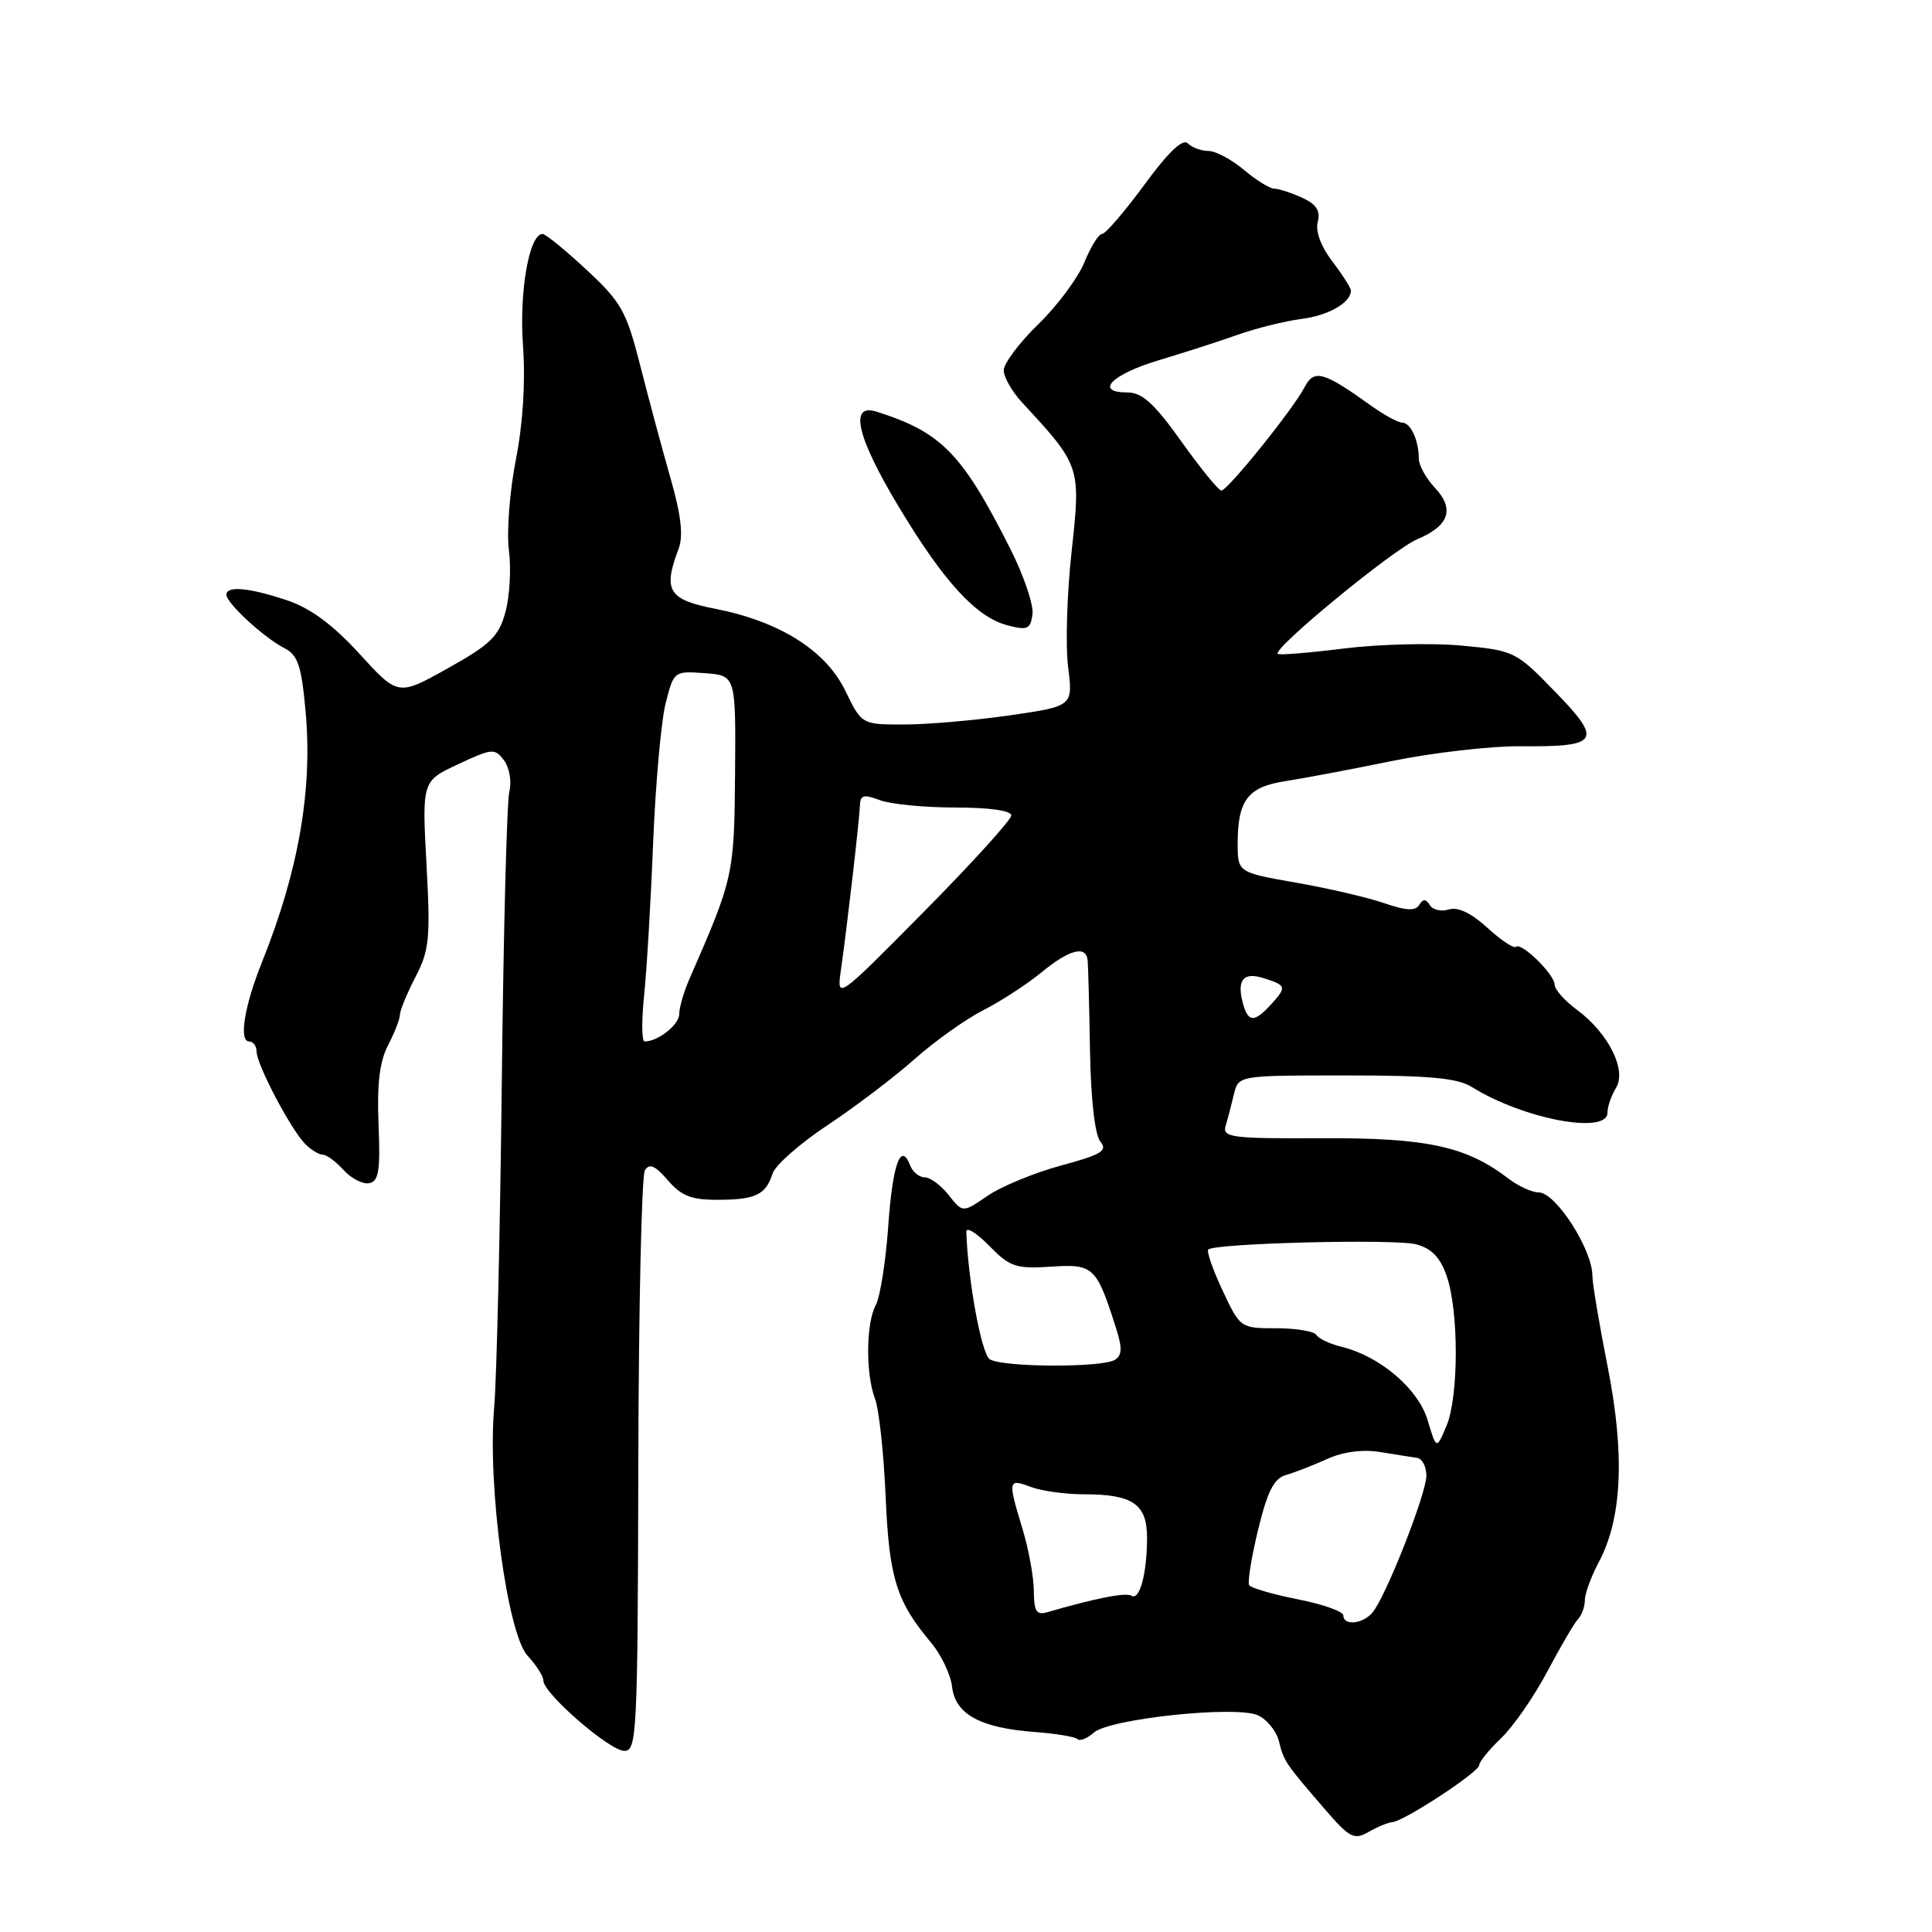 <?xml version="1.0" encoding="UTF-8" standalone="no"?>
<!DOCTYPE svg PUBLIC "-//W3C//DTD SVG 1.1//EN" "http://www.w3.org/Graphics/SVG/1.1/DTD/svg11.dtd" >
<svg xmlns="http://www.w3.org/2000/svg" xmlns:xlink="http://www.w3.org/1999/xlink" version="1.1" viewBox="0 0 256 256">
 <g >
 <path fill="currentColor"
d=" M 184.50 241.44 C 186.05 241.32 196.00 234.80 196.00 233.90 C 196.00 233.46 197.31 231.84 198.92 230.30 C 200.53 228.76 203.27 224.80 205.02 221.50 C 206.76 218.20 208.60 215.07 209.09 214.55 C 209.59 214.03 210.00 212.90 210.00 212.04 C 210.00 211.17 210.83 208.90 211.85 206.99 C 214.94 201.19 215.32 192.76 213.03 181.13 C 211.91 175.48 211.00 170.04 211.00 169.04 C 211.00 165.56 206.14 158.00 203.89 158.00 C 203.00 158.00 201.20 157.18 199.88 156.17 C 194.29 151.89 189.10 150.76 175.20 150.82 C 163.16 150.88 161.95 150.72 162.40 149.19 C 162.68 148.26 163.17 146.38 163.50 145.00 C 164.09 142.50 164.09 142.50 178.33 142.50 C 189.41 142.50 193.12 142.84 195.04 144.04 C 201.84 148.28 213.00 150.39 213.00 147.43 C 213.00 146.63 213.51 145.16 214.12 144.17 C 215.59 141.83 213.14 136.90 208.98 133.83 C 207.34 132.62 206.00 131.11 206.00 130.49 C 206.00 129.12 201.56 124.78 200.87 125.46 C 200.60 125.73 198.90 124.59 197.09 122.94 C 194.95 120.98 193.16 120.13 191.98 120.51 C 190.99 120.82 189.85 120.57 189.46 119.93 C 188.94 119.09 188.57 119.08 188.05 119.91 C 187.55 120.73 186.30 120.67 183.43 119.68 C 181.27 118.93 176.01 117.70 171.75 116.96 C 164.00 115.60 164.00 115.60 164.00 111.74 C 164.00 106.05 165.35 104.28 170.24 103.52 C 172.58 103.16 178.97 101.96 184.43 100.84 C 189.89 99.73 197.54 98.85 201.43 98.88 C 211.91 98.98 212.42 98.20 206.08 91.68 C 200.86 86.30 200.66 86.20 193.63 85.54 C 189.71 85.18 182.71 85.35 178.07 85.93 C 173.44 86.51 169.50 86.83 169.31 86.64 C 168.61 85.95 184.60 72.80 187.76 71.47 C 192.03 69.67 192.79 67.47 190.13 64.63 C 188.96 63.39 188.00 61.65 188.00 60.77 C 188.00 58.36 186.91 56.00 185.80 56.00 C 185.25 56.00 183.40 54.99 181.67 53.75 C 175.35 49.22 174.13 48.88 172.86 51.31 C 171.33 54.25 162.67 64.99 161.84 65.00 C 161.47 65.00 159.09 62.08 156.54 58.50 C 152.92 53.43 151.34 52.00 149.37 52.00 C 144.95 52.00 147.31 49.60 153.56 47.73 C 156.83 46.75 161.53 45.24 164.00 44.36 C 166.47 43.49 170.28 42.54 172.45 42.26 C 176.05 41.80 179.00 40.11 179.00 38.50 C 179.00 38.15 177.89 36.41 176.54 34.64 C 175.03 32.66 174.28 30.64 174.61 29.40 C 174.99 27.92 174.44 27.07 172.52 26.19 C 171.08 25.54 169.43 25.00 168.85 25.00 C 168.27 25.00 166.45 23.88 164.82 22.50 C 163.18 21.13 161.07 20.00 160.12 20.00 C 159.18 20.00 157.95 19.55 157.40 19.00 C 156.72 18.32 154.81 20.14 151.62 24.50 C 148.99 28.07 146.48 31.00 146.03 31.00 C 145.58 31.00 144.53 32.69 143.69 34.75 C 142.85 36.81 140.11 40.51 137.58 42.96 C 135.06 45.41 133.00 48.16 133.00 49.06 C 133.00 49.97 134.10 51.89 135.43 53.33 C 143.18 61.70 143.23 61.83 142.00 73.01 C 141.38 78.61 141.17 85.52 141.53 88.38 C 142.18 93.57 142.18 93.57 133.79 94.79 C 129.17 95.45 122.87 96.00 119.79 96.00 C 114.18 96.00 114.18 96.00 112.02 91.55 C 109.43 86.19 103.31 82.34 94.75 80.66 C 88.56 79.46 87.82 78.24 89.92 72.72 C 90.56 71.02 90.26 68.30 88.86 63.41 C 87.77 59.61 85.97 52.90 84.85 48.50 C 83.01 41.24 82.35 40.06 77.72 35.75 C 74.91 33.14 72.29 31.00 71.89 31.00 C 70.12 31.00 68.78 38.65 69.30 45.80 C 69.64 50.58 69.30 56.11 68.35 60.92 C 67.54 65.09 67.12 70.48 67.43 72.89 C 67.75 75.31 67.54 78.99 66.98 81.07 C 66.11 84.31 65.03 85.37 59.36 88.54 C 52.75 92.24 52.75 92.24 47.63 86.63 C 44.06 82.73 41.13 80.58 38.00 79.53 C 32.98 77.86 30.00 77.59 30.00 78.81 C 30.00 79.91 34.97 84.49 37.66 85.87 C 39.47 86.79 39.94 88.18 40.49 94.24 C 41.44 104.64 39.57 115.39 34.71 127.50 C 32.37 133.32 31.62 138.00 33.02 138.00 C 33.56 138.00 34.00 138.61 34.00 139.35 C 34.00 141.04 38.56 149.71 40.45 151.59 C 41.22 152.37 42.27 153.00 42.77 153.00 C 43.28 153.00 44.52 153.92 45.53 155.04 C 46.55 156.16 48.07 156.94 48.92 156.78 C 50.19 156.53 50.41 155.11 50.16 148.99 C 49.94 143.63 50.30 140.65 51.42 138.50 C 52.28 136.85 52.99 135.03 52.99 134.46 C 53.00 133.89 53.92 131.64 55.05 129.46 C 56.89 125.92 57.05 124.34 56.51 114.50 C 55.92 103.50 55.92 103.50 60.71 101.26 C 65.22 99.15 65.57 99.12 66.79 100.76 C 67.51 101.73 67.82 103.56 67.49 104.89 C 67.16 106.20 66.71 123.52 66.49 143.39 C 66.27 163.25 65.81 182.65 65.48 186.50 C 64.57 196.84 67.23 216.56 69.92 219.41 C 71.06 220.63 72.00 222.11 72.00 222.69 C 72.00 224.38 80.78 232.00 82.73 232.00 C 84.39 232.00 84.50 229.68 84.58 194.18 C 84.62 173.38 85.02 155.78 85.45 155.07 C 86.05 154.11 86.81 154.44 88.49 156.39 C 90.28 158.47 91.62 159.00 95.12 158.98 C 100.12 158.97 101.47 158.32 102.37 155.50 C 102.72 154.40 105.99 151.52 109.64 149.10 C 113.28 146.68 118.47 142.75 121.16 140.36 C 123.85 137.97 127.95 135.05 130.27 133.87 C 132.60 132.68 136.07 130.43 137.98 128.86 C 141.69 125.81 143.92 125.22 144.12 127.25 C 144.19 127.94 144.33 133.30 144.43 139.17 C 144.54 145.69 145.08 150.39 145.81 151.27 C 146.80 152.47 145.96 152.99 140.60 154.44 C 137.08 155.39 132.70 157.19 130.88 158.44 C 127.56 160.71 127.56 160.71 125.71 158.36 C 124.69 157.06 123.26 156.00 122.53 156.00 C 121.81 156.00 120.94 155.30 120.61 154.44 C 119.37 151.21 118.28 154.20 117.70 162.44 C 117.37 167.11 116.63 171.83 116.05 172.91 C 114.74 175.35 114.69 182.05 115.95 185.36 C 116.47 186.73 117.10 192.55 117.35 198.29 C 117.82 209.14 118.78 212.20 123.38 217.67 C 124.72 219.27 125.98 221.91 126.16 223.53 C 126.58 227.15 129.90 228.96 137.12 229.50 C 139.92 229.71 142.46 230.13 142.77 230.44 C 143.08 230.75 144.05 230.37 144.92 229.59 C 146.99 227.74 163.72 225.97 166.67 227.28 C 167.87 227.82 169.12 229.36 169.46 230.71 C 170.14 233.42 170.29 233.63 175.55 239.73 C 178.84 243.54 179.41 243.84 181.35 242.74 C 182.53 242.06 183.95 241.48 184.50 241.44 Z  M 133.93 72.84 C 127.50 60.08 124.79 57.29 116.16 54.55 C 112.48 53.38 113.51 57.86 119.05 67.09 C 125.04 77.07 129.35 81.77 133.47 82.85 C 136.13 83.55 136.54 83.38 136.81 81.41 C 136.98 80.18 135.68 76.32 133.93 72.84 Z  M 178.00 214.05 C 178.00 213.53 175.29 212.57 171.98 211.92 C 168.66 211.26 165.76 210.42 165.52 210.04 C 165.29 209.66 165.82 206.35 166.71 202.69 C 167.95 197.57 168.81 195.89 170.41 195.44 C 171.56 195.11 174.01 194.16 175.86 193.32 C 177.98 192.36 180.55 192.03 182.86 192.40 C 184.86 192.73 187.06 193.07 187.75 193.17 C 188.44 193.26 189.00 194.32 189.00 195.53 C 189.00 197.93 183.66 211.50 181.87 213.66 C 180.59 215.20 178.00 215.46 178.00 214.05 Z  M 136.99 210.82 C 136.98 208.99 136.31 205.29 135.49 202.59 C 133.52 196.12 133.57 195.89 136.57 197.02 C 137.98 197.56 141.16 198.00 143.63 198.00 C 150.12 198.00 152.00 199.31 151.99 203.79 C 151.97 208.58 151.01 212.12 149.91 211.44 C 149.16 210.98 145.16 211.77 138.75 213.63 C 137.33 214.04 137.00 213.50 136.99 210.82 Z  M 189.17 188.18 C 187.92 184.01 182.86 179.70 177.74 178.45 C 176.22 178.08 174.73 177.38 174.43 176.89 C 174.13 176.40 171.74 176.00 169.11 176.00 C 164.37 176.00 164.33 175.97 162.00 171.00 C 160.71 168.25 159.86 165.81 160.10 165.57 C 160.94 164.73 184.83 164.13 187.65 164.88 C 189.69 165.42 190.84 166.61 191.69 169.07 C 193.31 173.73 193.30 185.06 191.67 188.93 C 190.34 192.09 190.34 192.09 189.17 188.18 Z  M 131.15 180.11 C 130.05 179.41 128.27 169.73 128.04 163.22 C 128.02 162.51 129.37 163.34 131.05 165.05 C 133.82 167.88 134.59 168.14 139.26 167.84 C 144.90 167.47 145.28 167.82 147.87 175.95 C 148.72 178.59 148.69 179.58 147.74 180.18 C 146.07 181.24 132.84 181.19 131.15 180.11 Z  M 85.34 131.98 C 85.69 128.67 86.23 119.56 86.54 111.73 C 86.86 103.90 87.60 95.56 88.20 93.20 C 89.28 88.93 89.32 88.90 93.39 89.20 C 97.50 89.50 97.50 89.50 97.40 102.50 C 97.29 115.92 97.19 116.38 91.38 129.65 C 90.62 131.38 90.00 133.51 90.00 134.37 C 90.00 135.78 87.20 138.00 85.42 138.00 C 85.03 138.00 85.00 135.29 85.34 131.98 Z  M 164.66 132.83 C 163.89 129.85 164.76 128.79 167.33 129.58 C 170.44 130.54 170.52 130.77 168.51 132.99 C 166.19 135.56 165.37 135.52 164.66 132.83 Z  M 111.43 128.50 C 112.26 122.67 113.86 108.78 113.94 106.77 C 113.99 105.34 114.43 105.21 116.57 106.02 C 117.98 106.56 122.48 107.00 126.57 107.00 C 131.11 107.00 134.00 107.41 134.00 108.05 C 134.00 108.63 128.79 114.37 122.43 120.80 C 110.86 132.50 110.86 132.50 111.43 128.50 Z "/>
</g>
</svg>